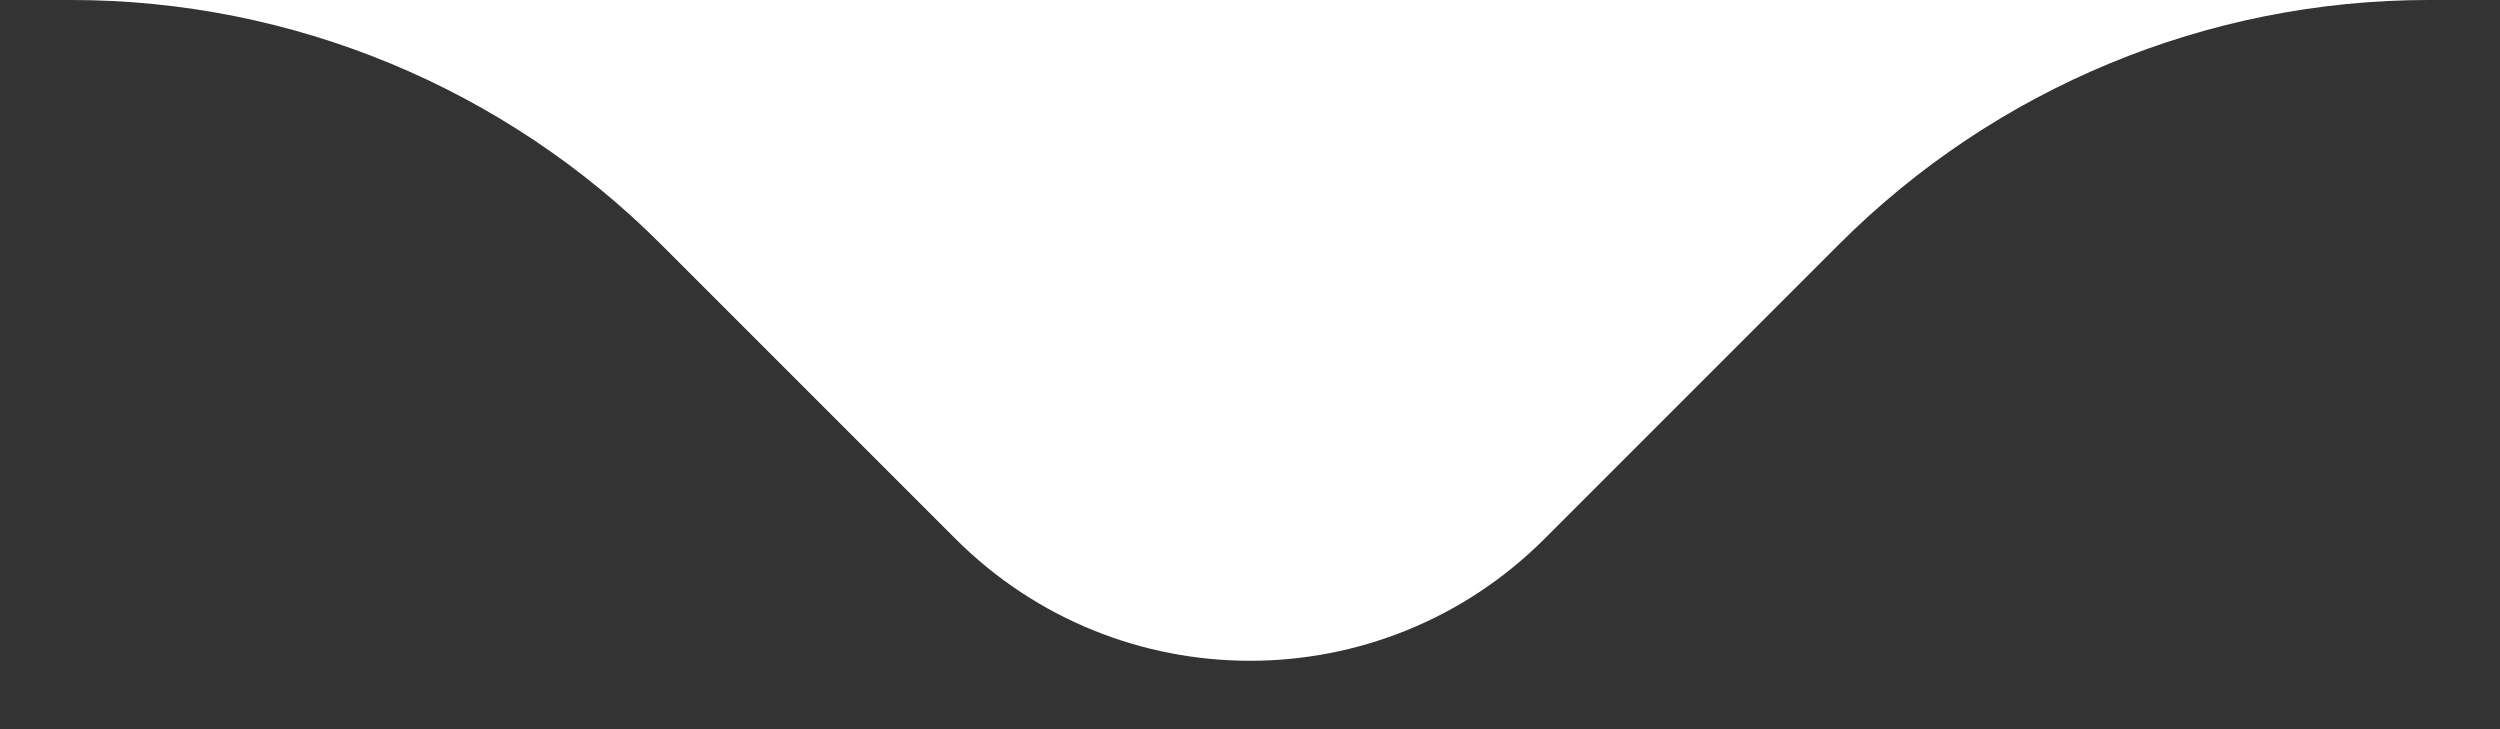 <svg width="24" height="7" viewBox="0 0 24 7" fill="none" xmlns="http://www.w3.org/2000/svg">
<rect x="0" y="0" width="24" height="7" fill="#333333" stroke="none"/>
<path d="M9.172 5.172L6.343 2.343C4.843 0.843 2.808 0 0.686 0H23.314C21.192 0 19.157 0.843 17.657 2.343L14.828 5.172C13.266 6.734 10.734 6.734 9.172 5.172Z" fill="white"/>
</svg>
